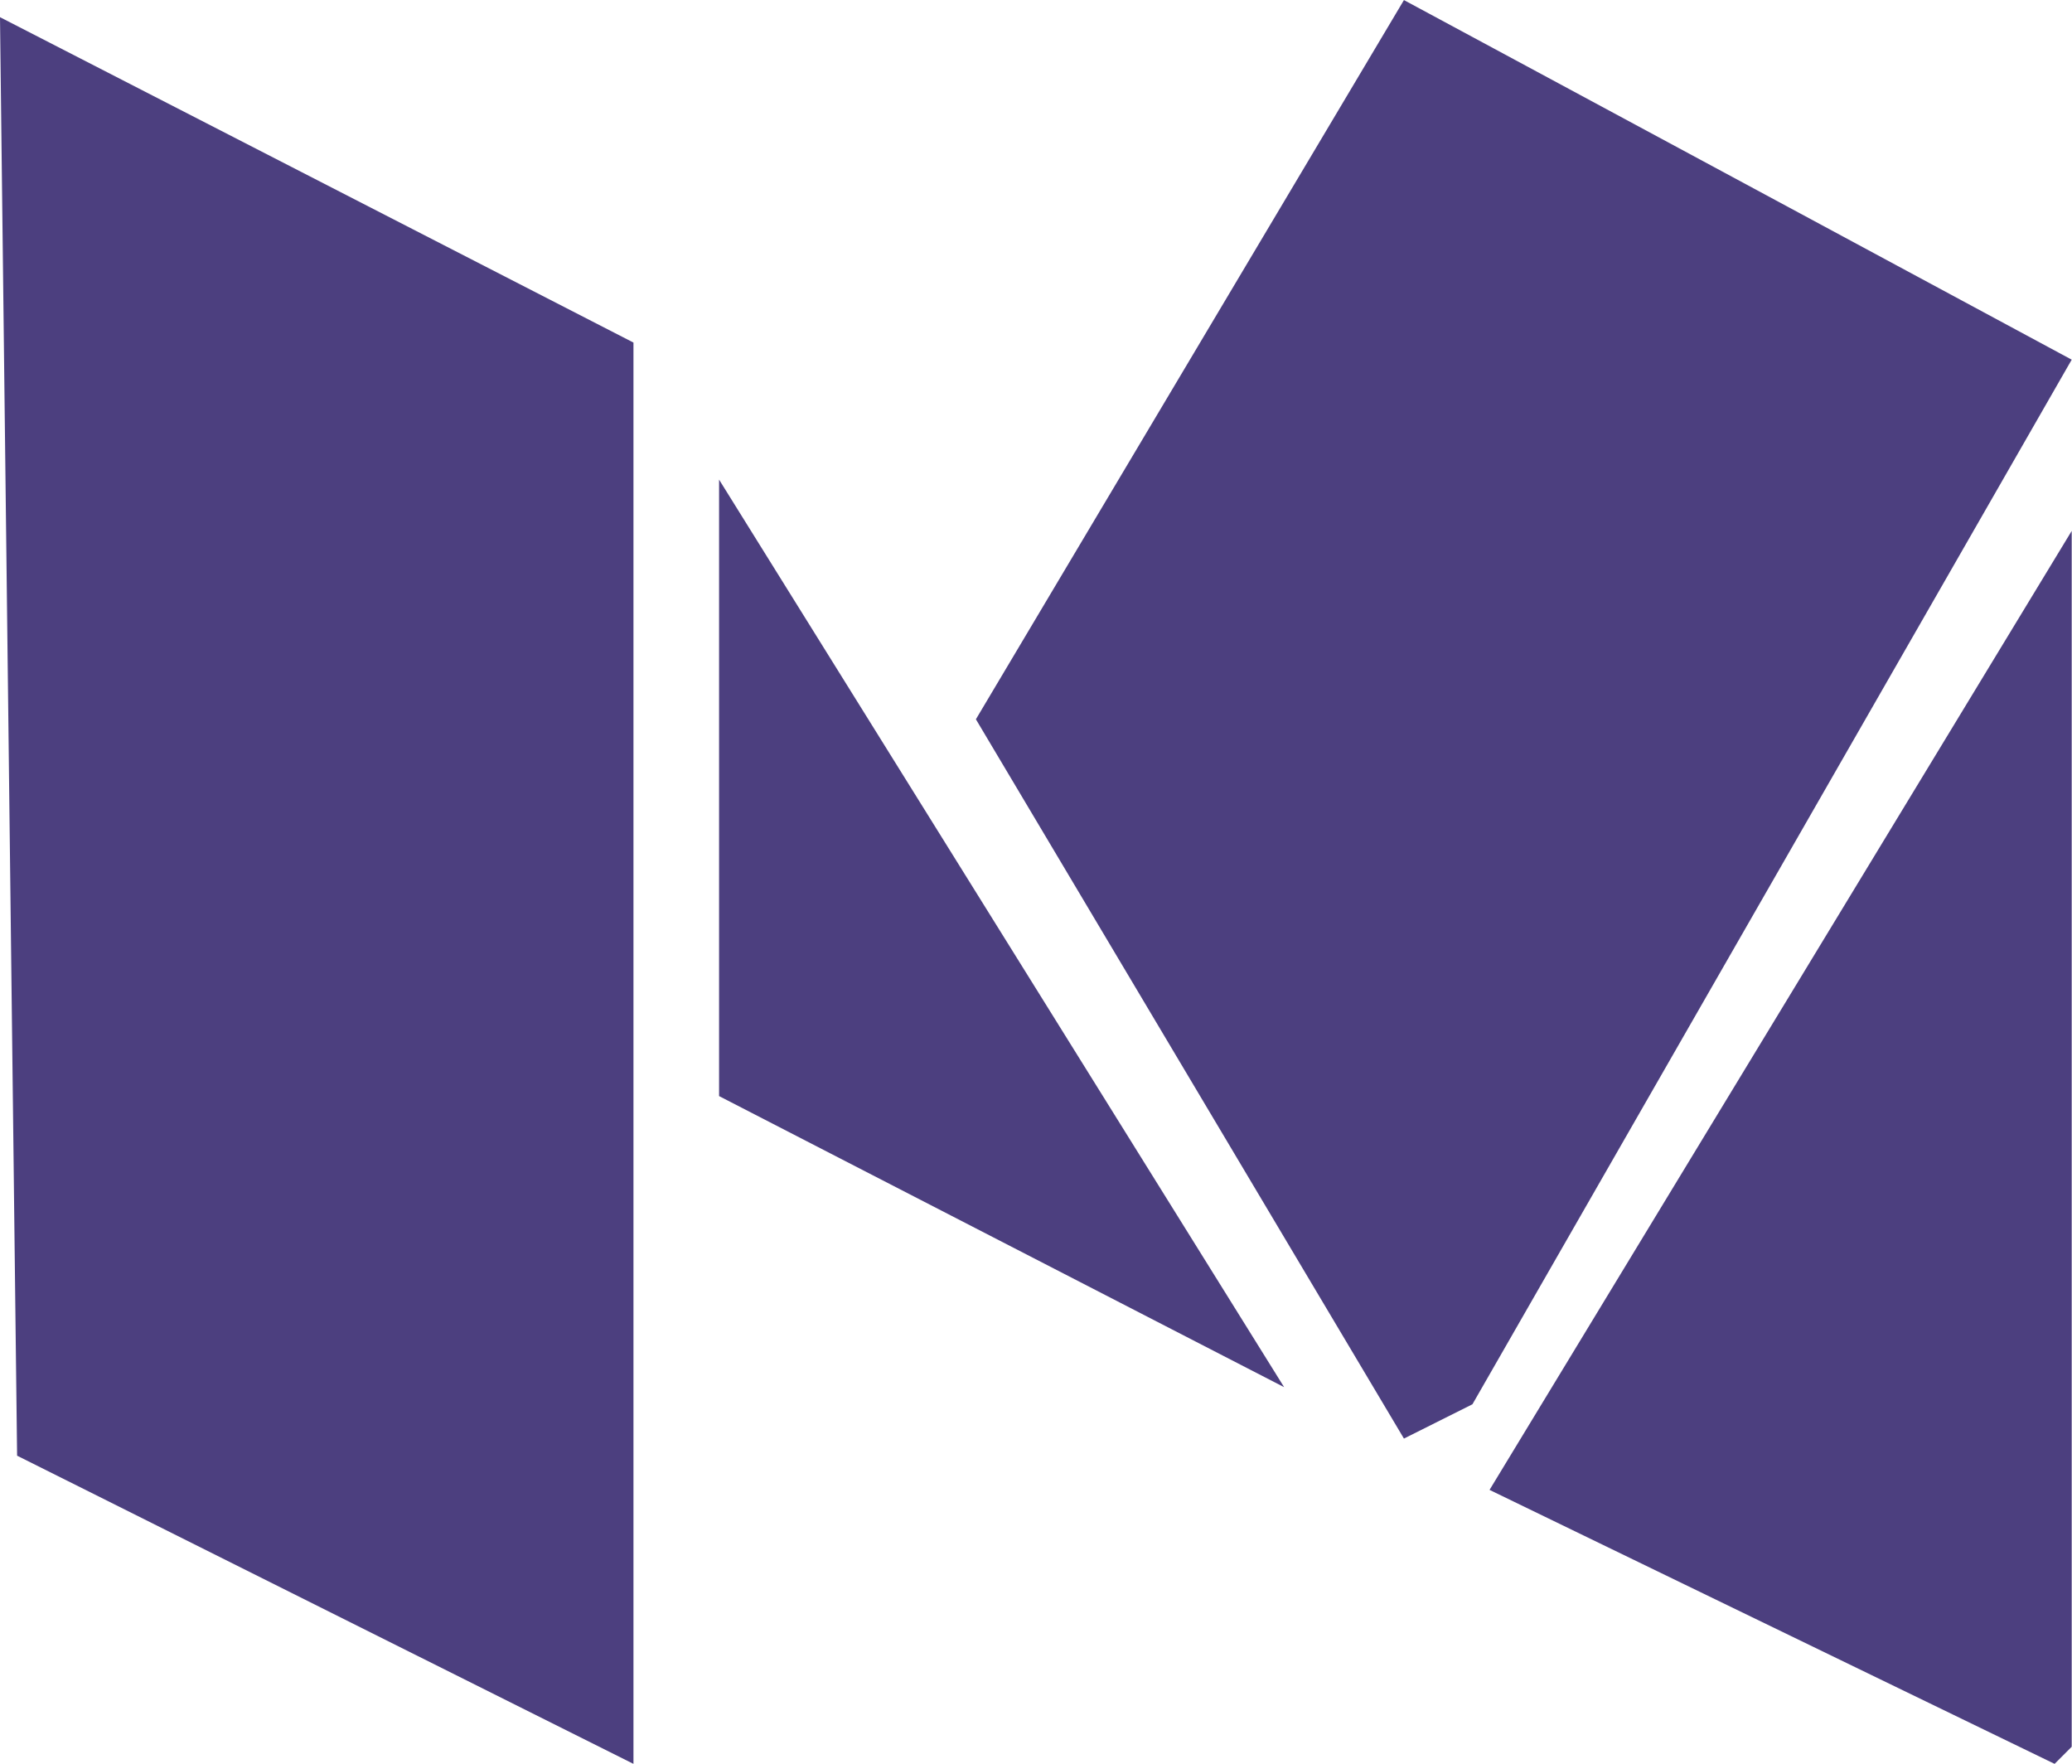 <?xml version="1.0" encoding="utf-8"?>
<!DOCTYPE svg PUBLIC "-//W3C//DTD SVG 1.1//EN" "http://www.w3.org/Graphics/SVG/1.1/DTD/svg11.dtd">
<svg xmlns="http://www.w3.org/2000/svg" xmlns:xlink="http://www.w3.org/1999/xlink" version="1.1" baseProfile="full" width="20.957" height="17.839" viewBox="0 0 20.96 17.84" enable-background="new 0 0 20.96 17.84" xml:space="preserve">
	<g>
		<path fill="#4c3f7f" fill-opacity="1" stroke-width="0.2" stroke-linejoin="round" d="M 0.173,14.722L 6.408,17.839L 6.408,3.464L 0,0.173L 0.173,14.722 Z "/>
		<path fill="#4c3f7f" fill-opacity="1" stroke-width="0.2" stroke-linejoin="round" d="M 7.274,11.085L 12.99,14.029L 7.274,4.85L 7.274,11.085 Z "/>
		<path fill="#4c3f7f" fill-opacity="1" stroke-width="0.2" stroke-linejoin="round" d="M 14.202,0L 20.957,3.637L 14.895,14.202L 14.202,14.549L 9.872,7.274L 14.202,0 Z "/>
		<path fill="#4c3f7f" fill-opacity="1" stroke-width="0.2" stroke-linejoin="round" d="M 20.957,5.369L 15.068,15.068L 20.784,17.839L 20.957,17.666L 20.957,5.369 Z "/>
	</g>
</svg>
